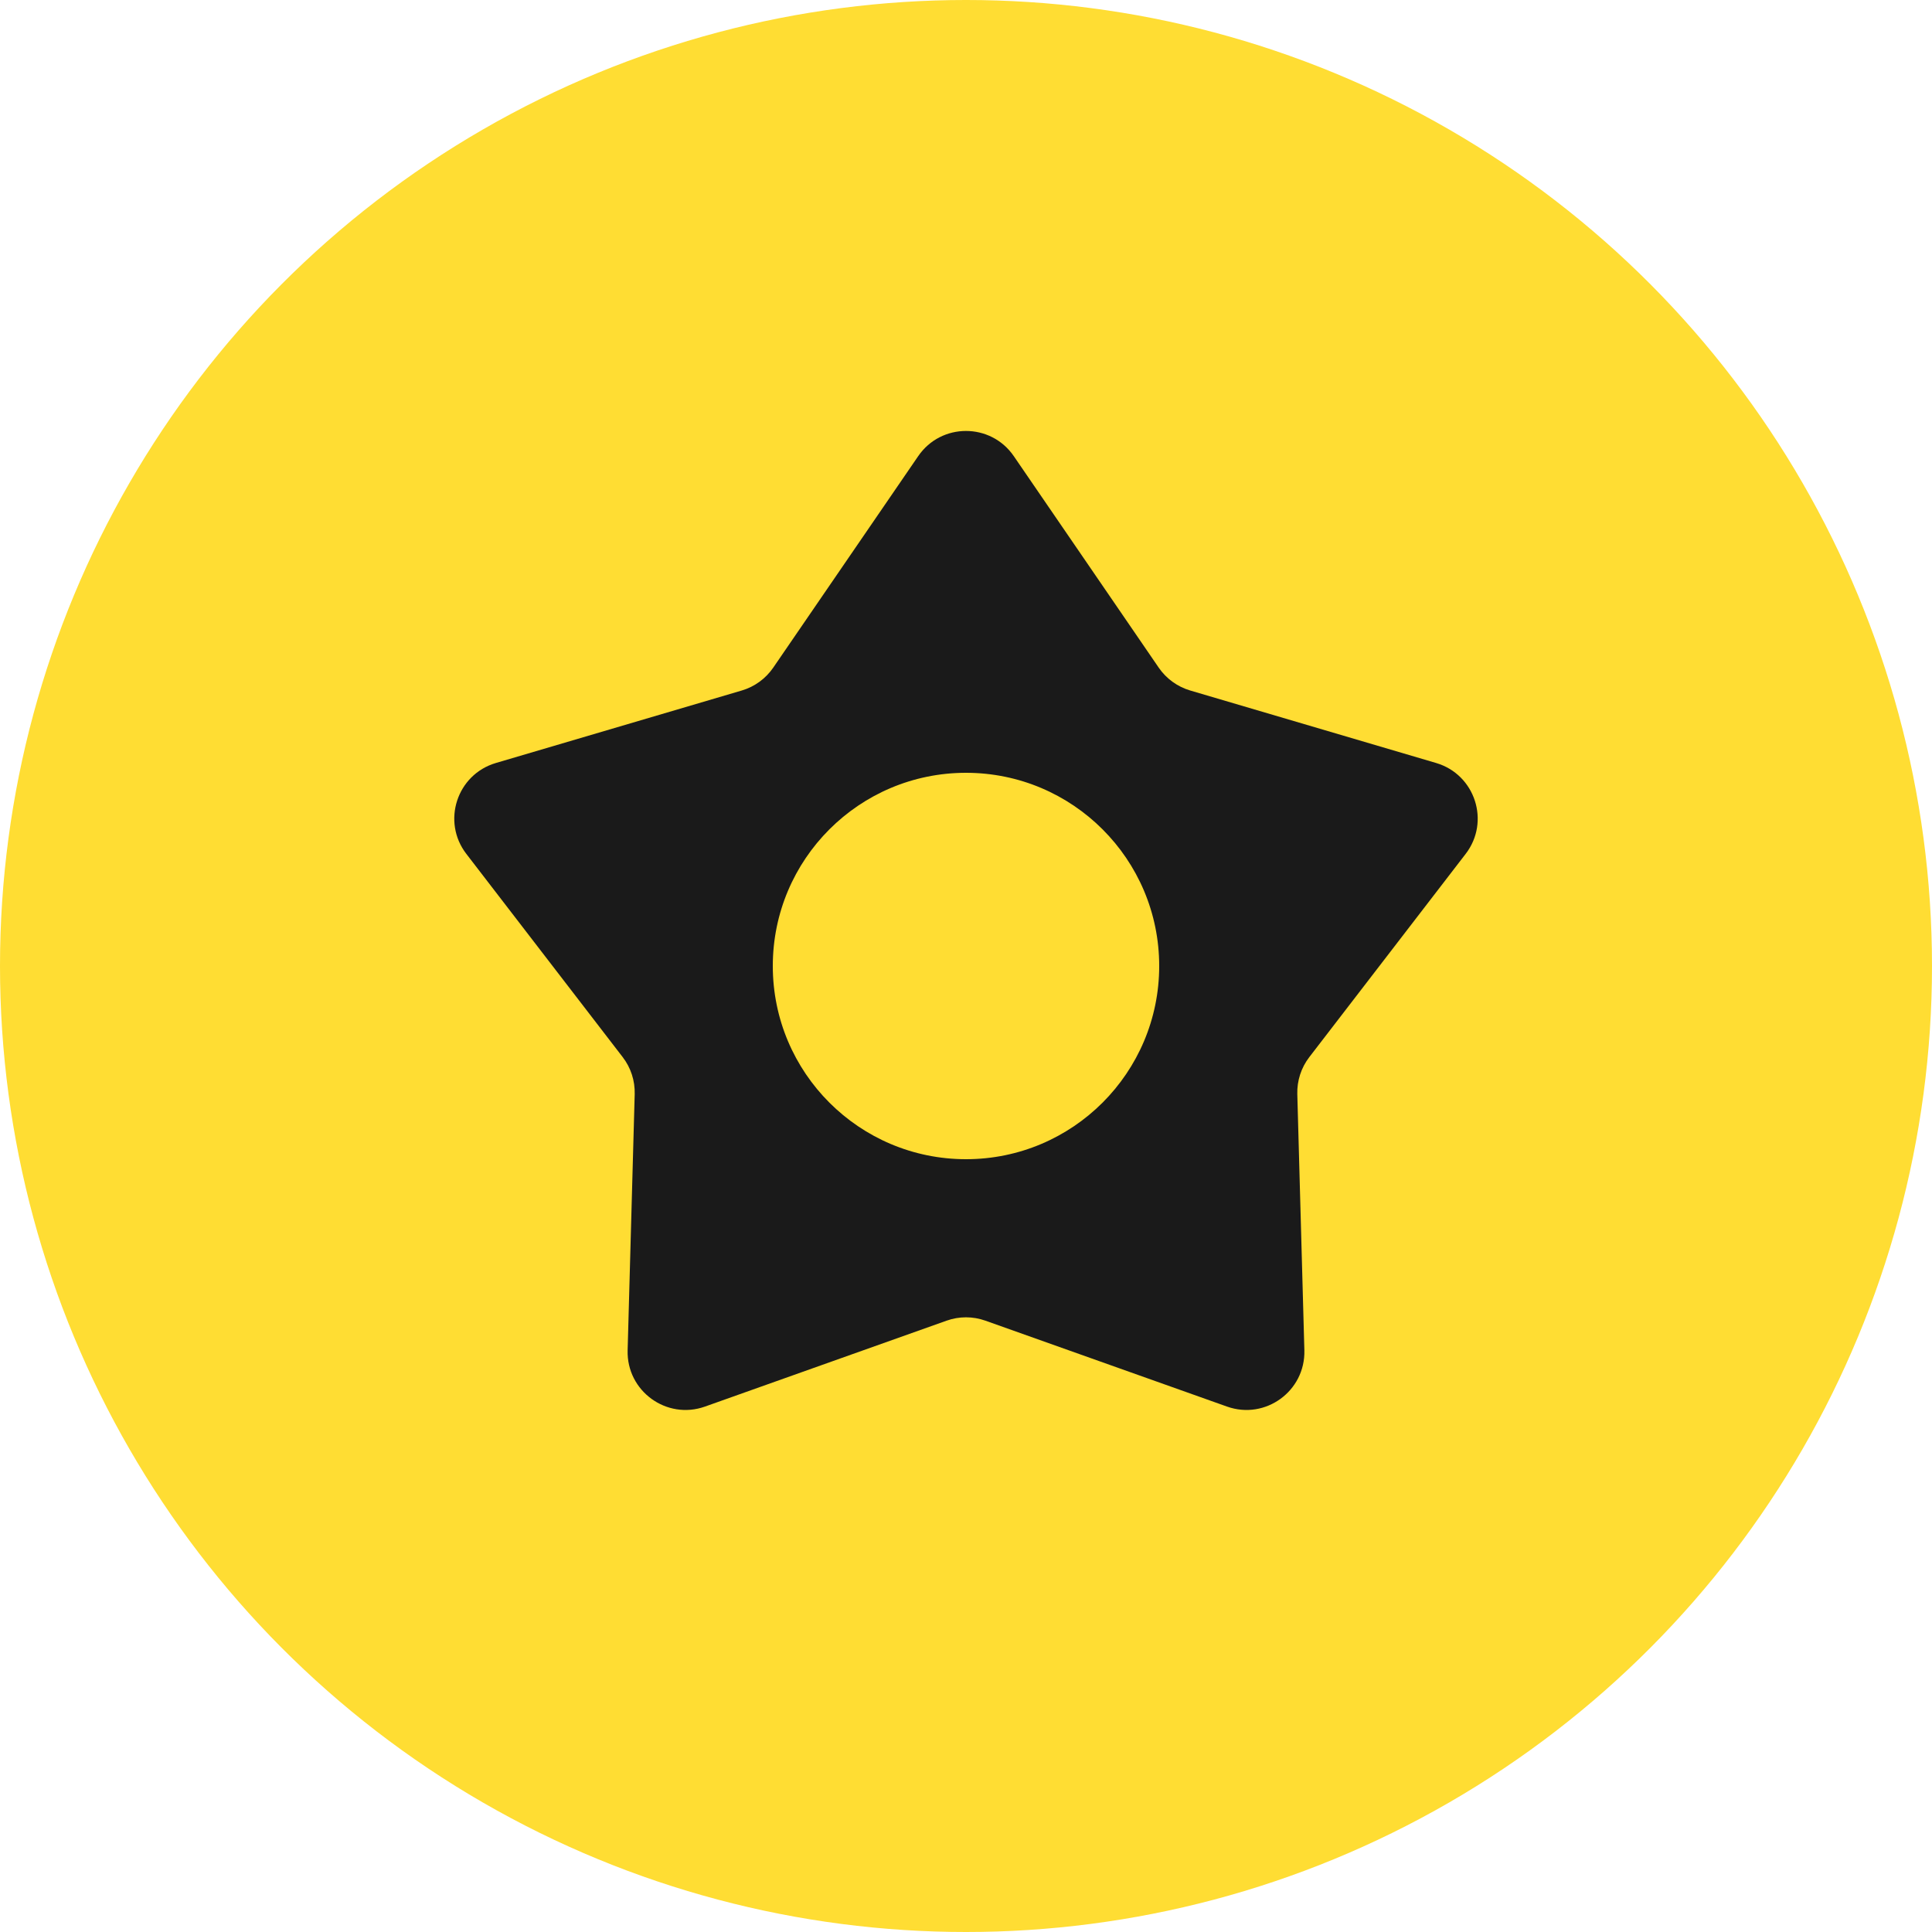 <svg width="50" height="50" viewBox="0 0 50 50" fill="none" xmlns="http://www.w3.org/2000/svg">
<circle cx="25" cy="25" r="25" fill="#FFDD33"/>
<path fill-rule="evenodd" clip-rule="evenodd" d="M26.237 11.805C25.641 10.936 24.358 10.936 23.763 11.805L20.011 17.279C19.816 17.563 19.529 17.772 19.198 17.87L12.834 19.746C11.822 20.044 11.426 21.264 12.069 22.099L16.115 27.358C16.326 27.632 16.435 27.969 16.426 28.314L16.243 34.947C16.214 36.001 17.252 36.755 18.245 36.402L24.497 34.179C24.822 34.063 25.177 34.063 25.503 34.179L31.755 36.402C32.748 36.755 33.785 36.001 33.757 34.947L33.574 28.314C33.565 27.969 33.674 27.632 33.885 27.358L37.931 22.099C38.574 21.264 38.177 20.044 37.166 19.746L30.802 17.87C30.471 17.772 30.183 17.563 29.988 17.279L26.237 11.805ZM25 30C27.761 30 30 27.761 30 25C30 22.238 27.761 20 25 20C22.238 20 20 22.238 20 25C20 27.761 22.238 30 25 30Z" fill="#1A1A1A"/>
</svg>
